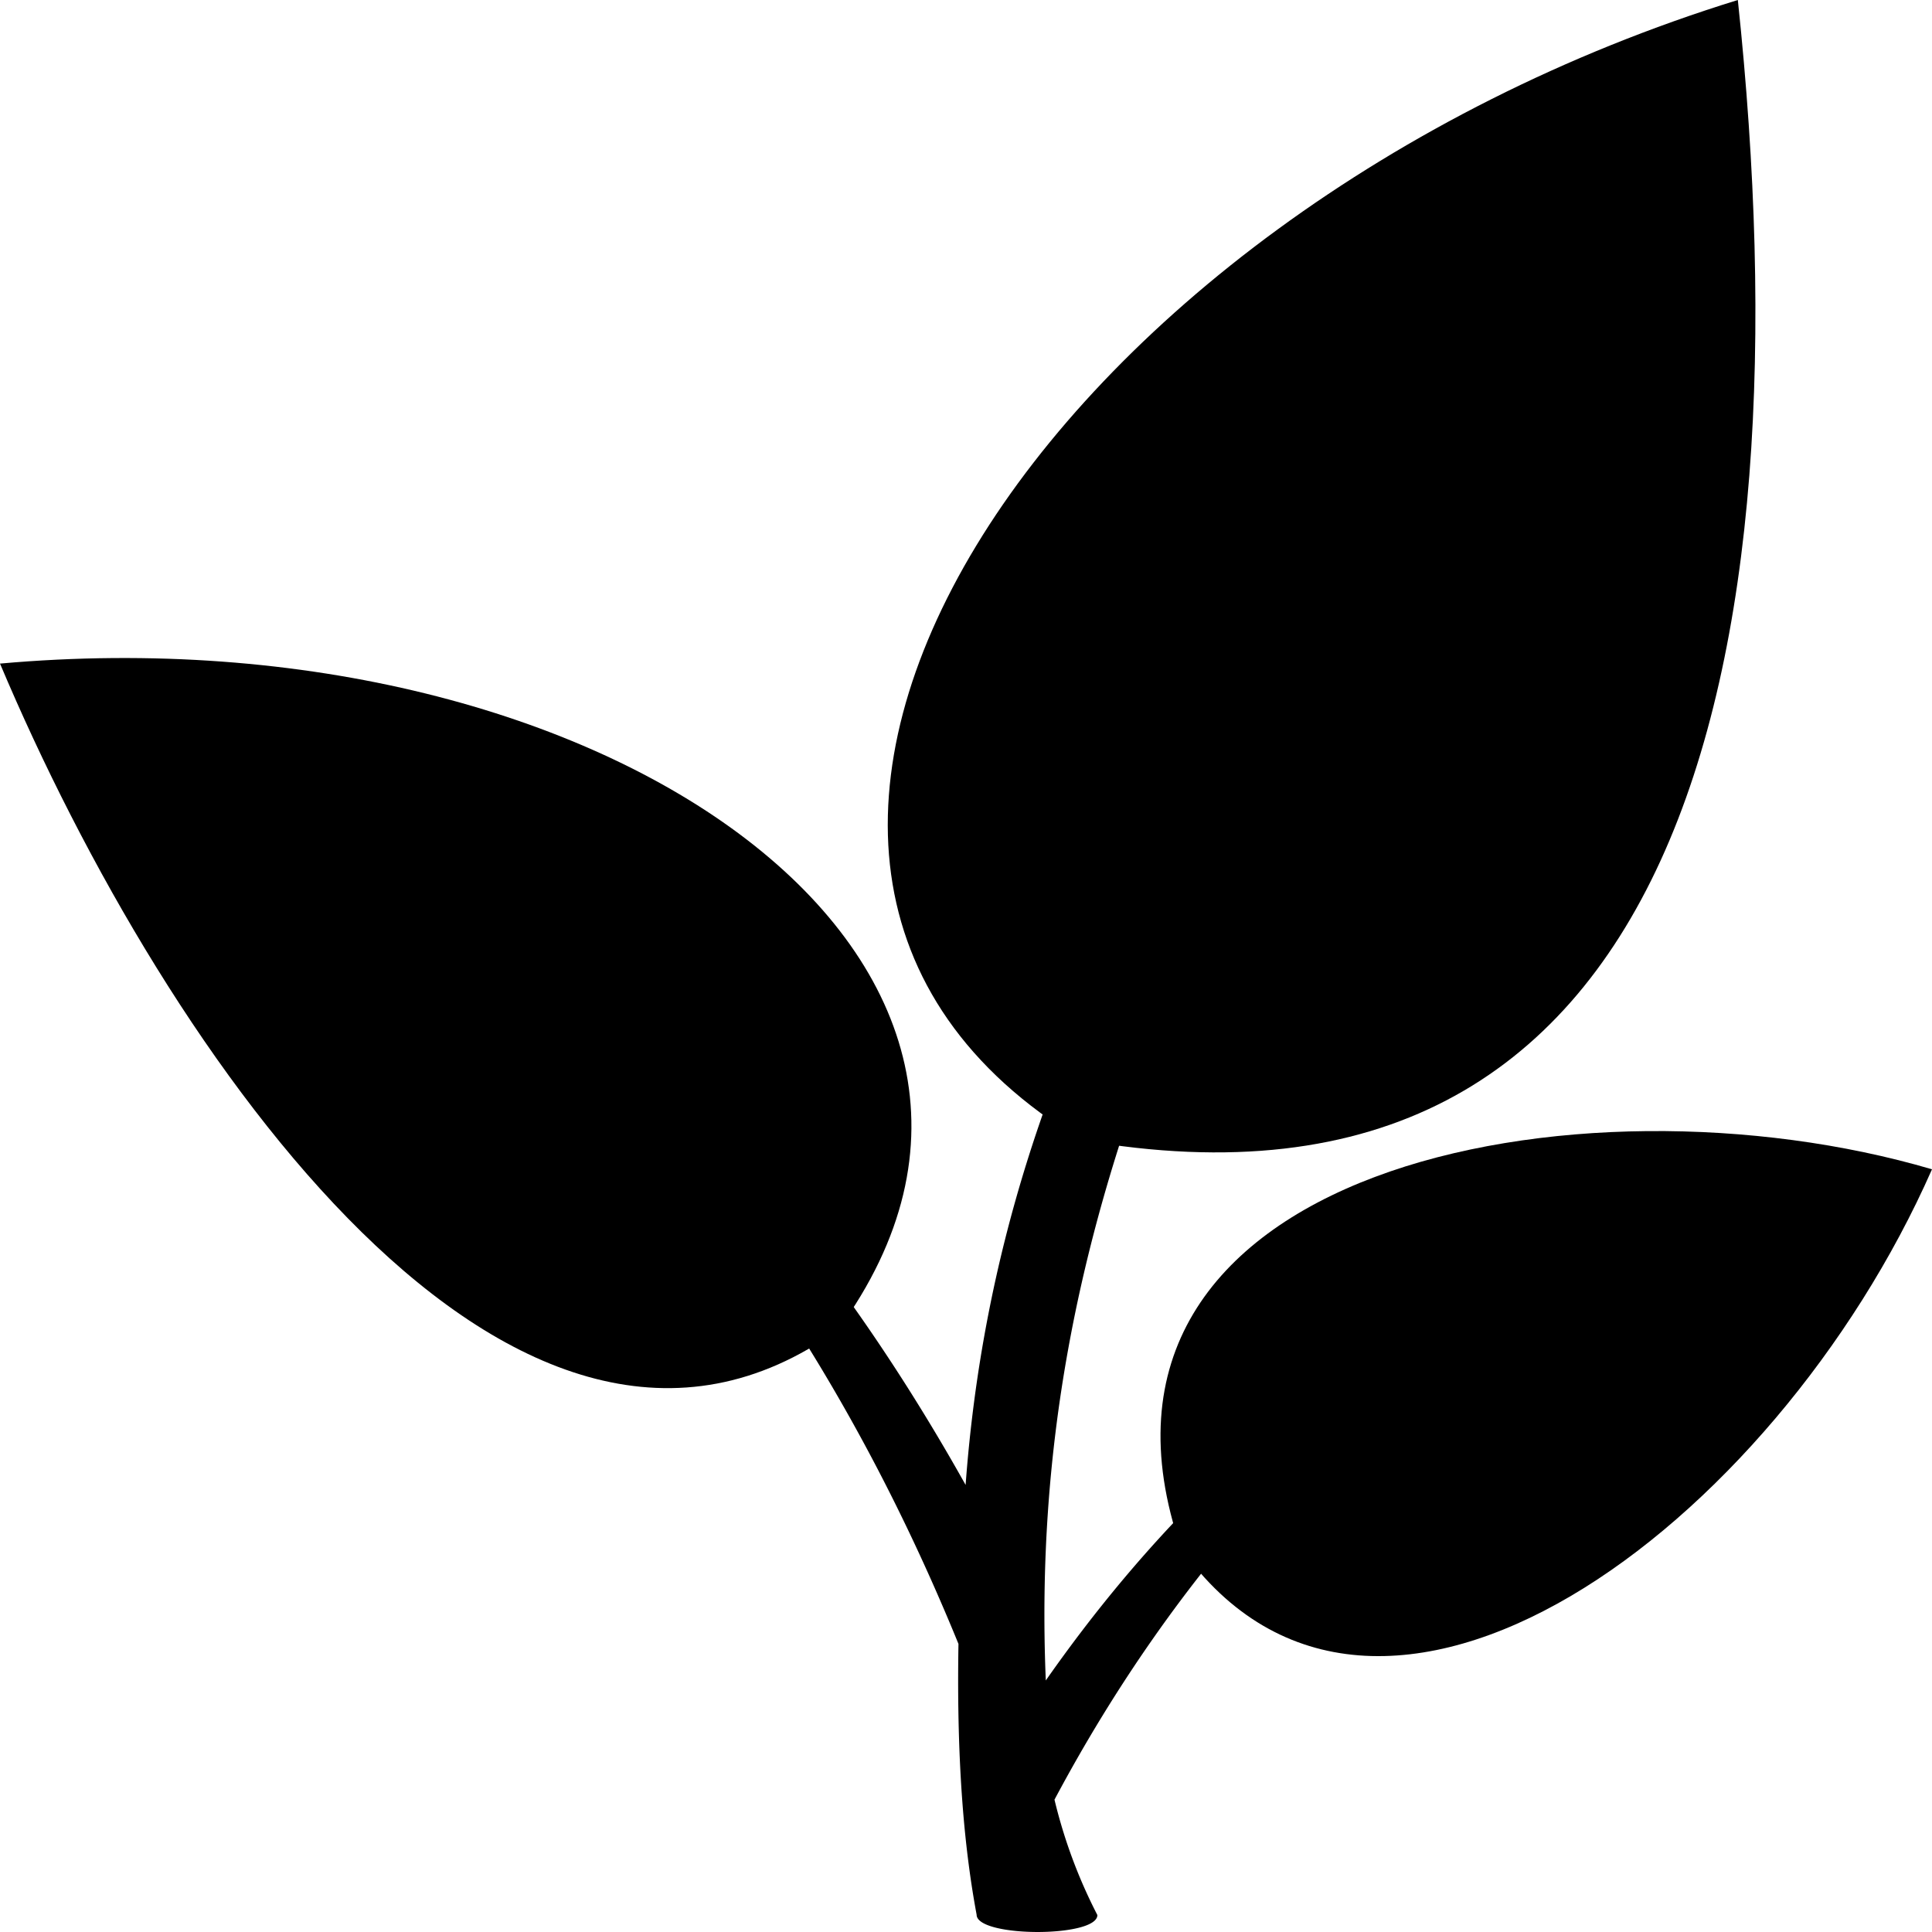 <svg viewBox="0 0 400 400">
  <g class="light">
    <path d="M359.8,0c14.68,138.66-12,257.82-136,236C128.1,178.34,216.3,44.35,359.8,0Z"/>
    <path d="M0,137.39c126.29-11.33,228.33,62.67,173.55,137.9C107.09,323.06,34.68,219.59,0,137.39Z"/>
    <path d="M244.52,320.57c-27.22-78.87,82.36-100,155.48-78.48C367.31,316.24,285,377.43,244.52,320.57Z"/>
  </g>
  <path class="medium" d="M317.92,262.43c-36.65,14.88-71.79,43.16-101.4,85.49-4-95.9,34.55-167.49,88.46-263.6-47.51,60.75-98,126.84-105.06,223.12-29.68-53-68.08-96.64-115.22-122.16,48,39.09,86.44,88.23,113.74,155.07-.44,25.93,1.39,43.37,3.76,56.07,0,4.73,25,4.79,25,.07a105.81,105.81,0,0,1-8.88-23.89C243.58,325.19,277.42,288.68,317.92,262.43Z"/>
</svg>
